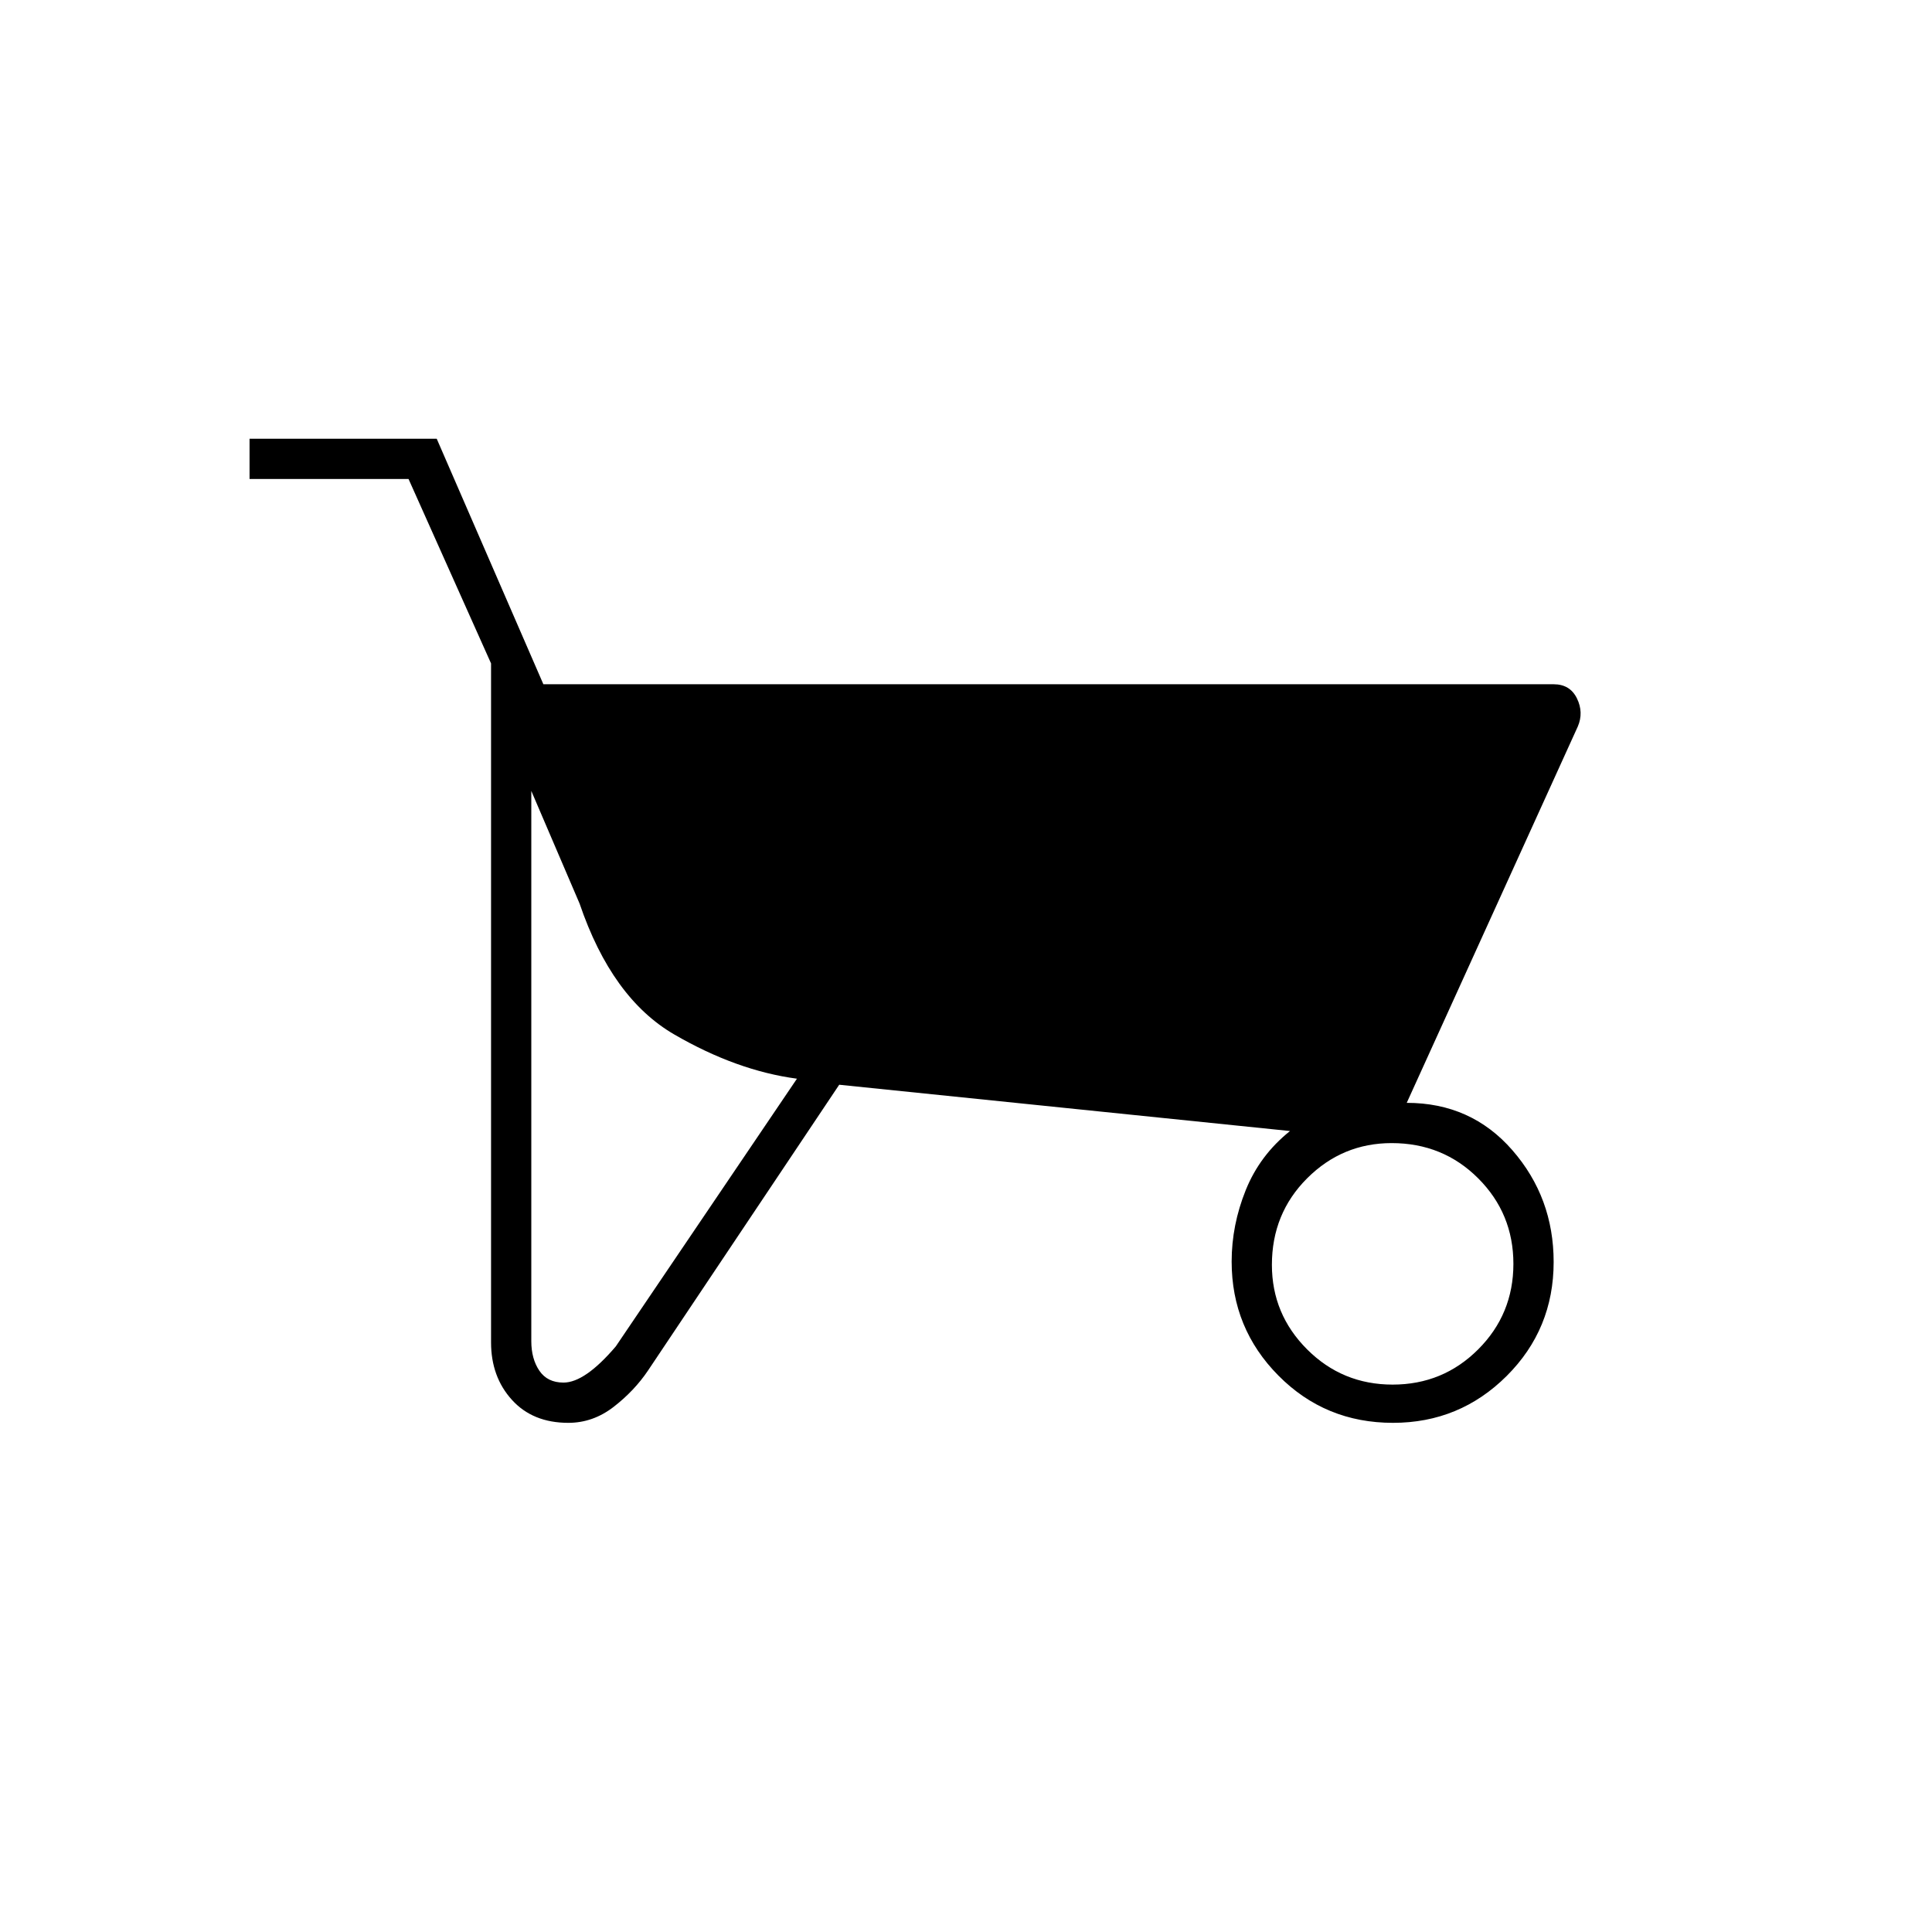 <svg xmlns="http://www.w3.org/2000/svg" height="20" viewBox="0 -960 960 960" width="20"><path d="M282.4-253q-17.69 0-28.04-11.43Q244-275.86 244-293v-337.35L203-722h-79v-20h93l53 122h502q8.13 0 11.56 7 3.44 7 .44 14l-85 187q32 0 52.5 23.54t20.5 55.53q0 33.39-23.36 56.66Q725.27-253 692.17-253q-33.67 0-56.92-23.47Q612-299.93 612-333.13q0-18.13 7-35.5T641-398l-224-23-95 142q-6.8 10.1-17.07 18.05Q294.66-253 282.4-253Zm-2.4-20q10.67 0 26-18l90-133q-30-4-61-22t-47-65l-24-56v273.39q0 8.79 4 14.7t12 5.91Zm412 1q25 0 42.5-17.5T752-332q0-25-17.5-42.5T691.51-392q-24.51 0-42.01 17.5Q632-357 632-331.51q0 24.51 17.5 42.01Q667-272 692-272Z"/></svg>